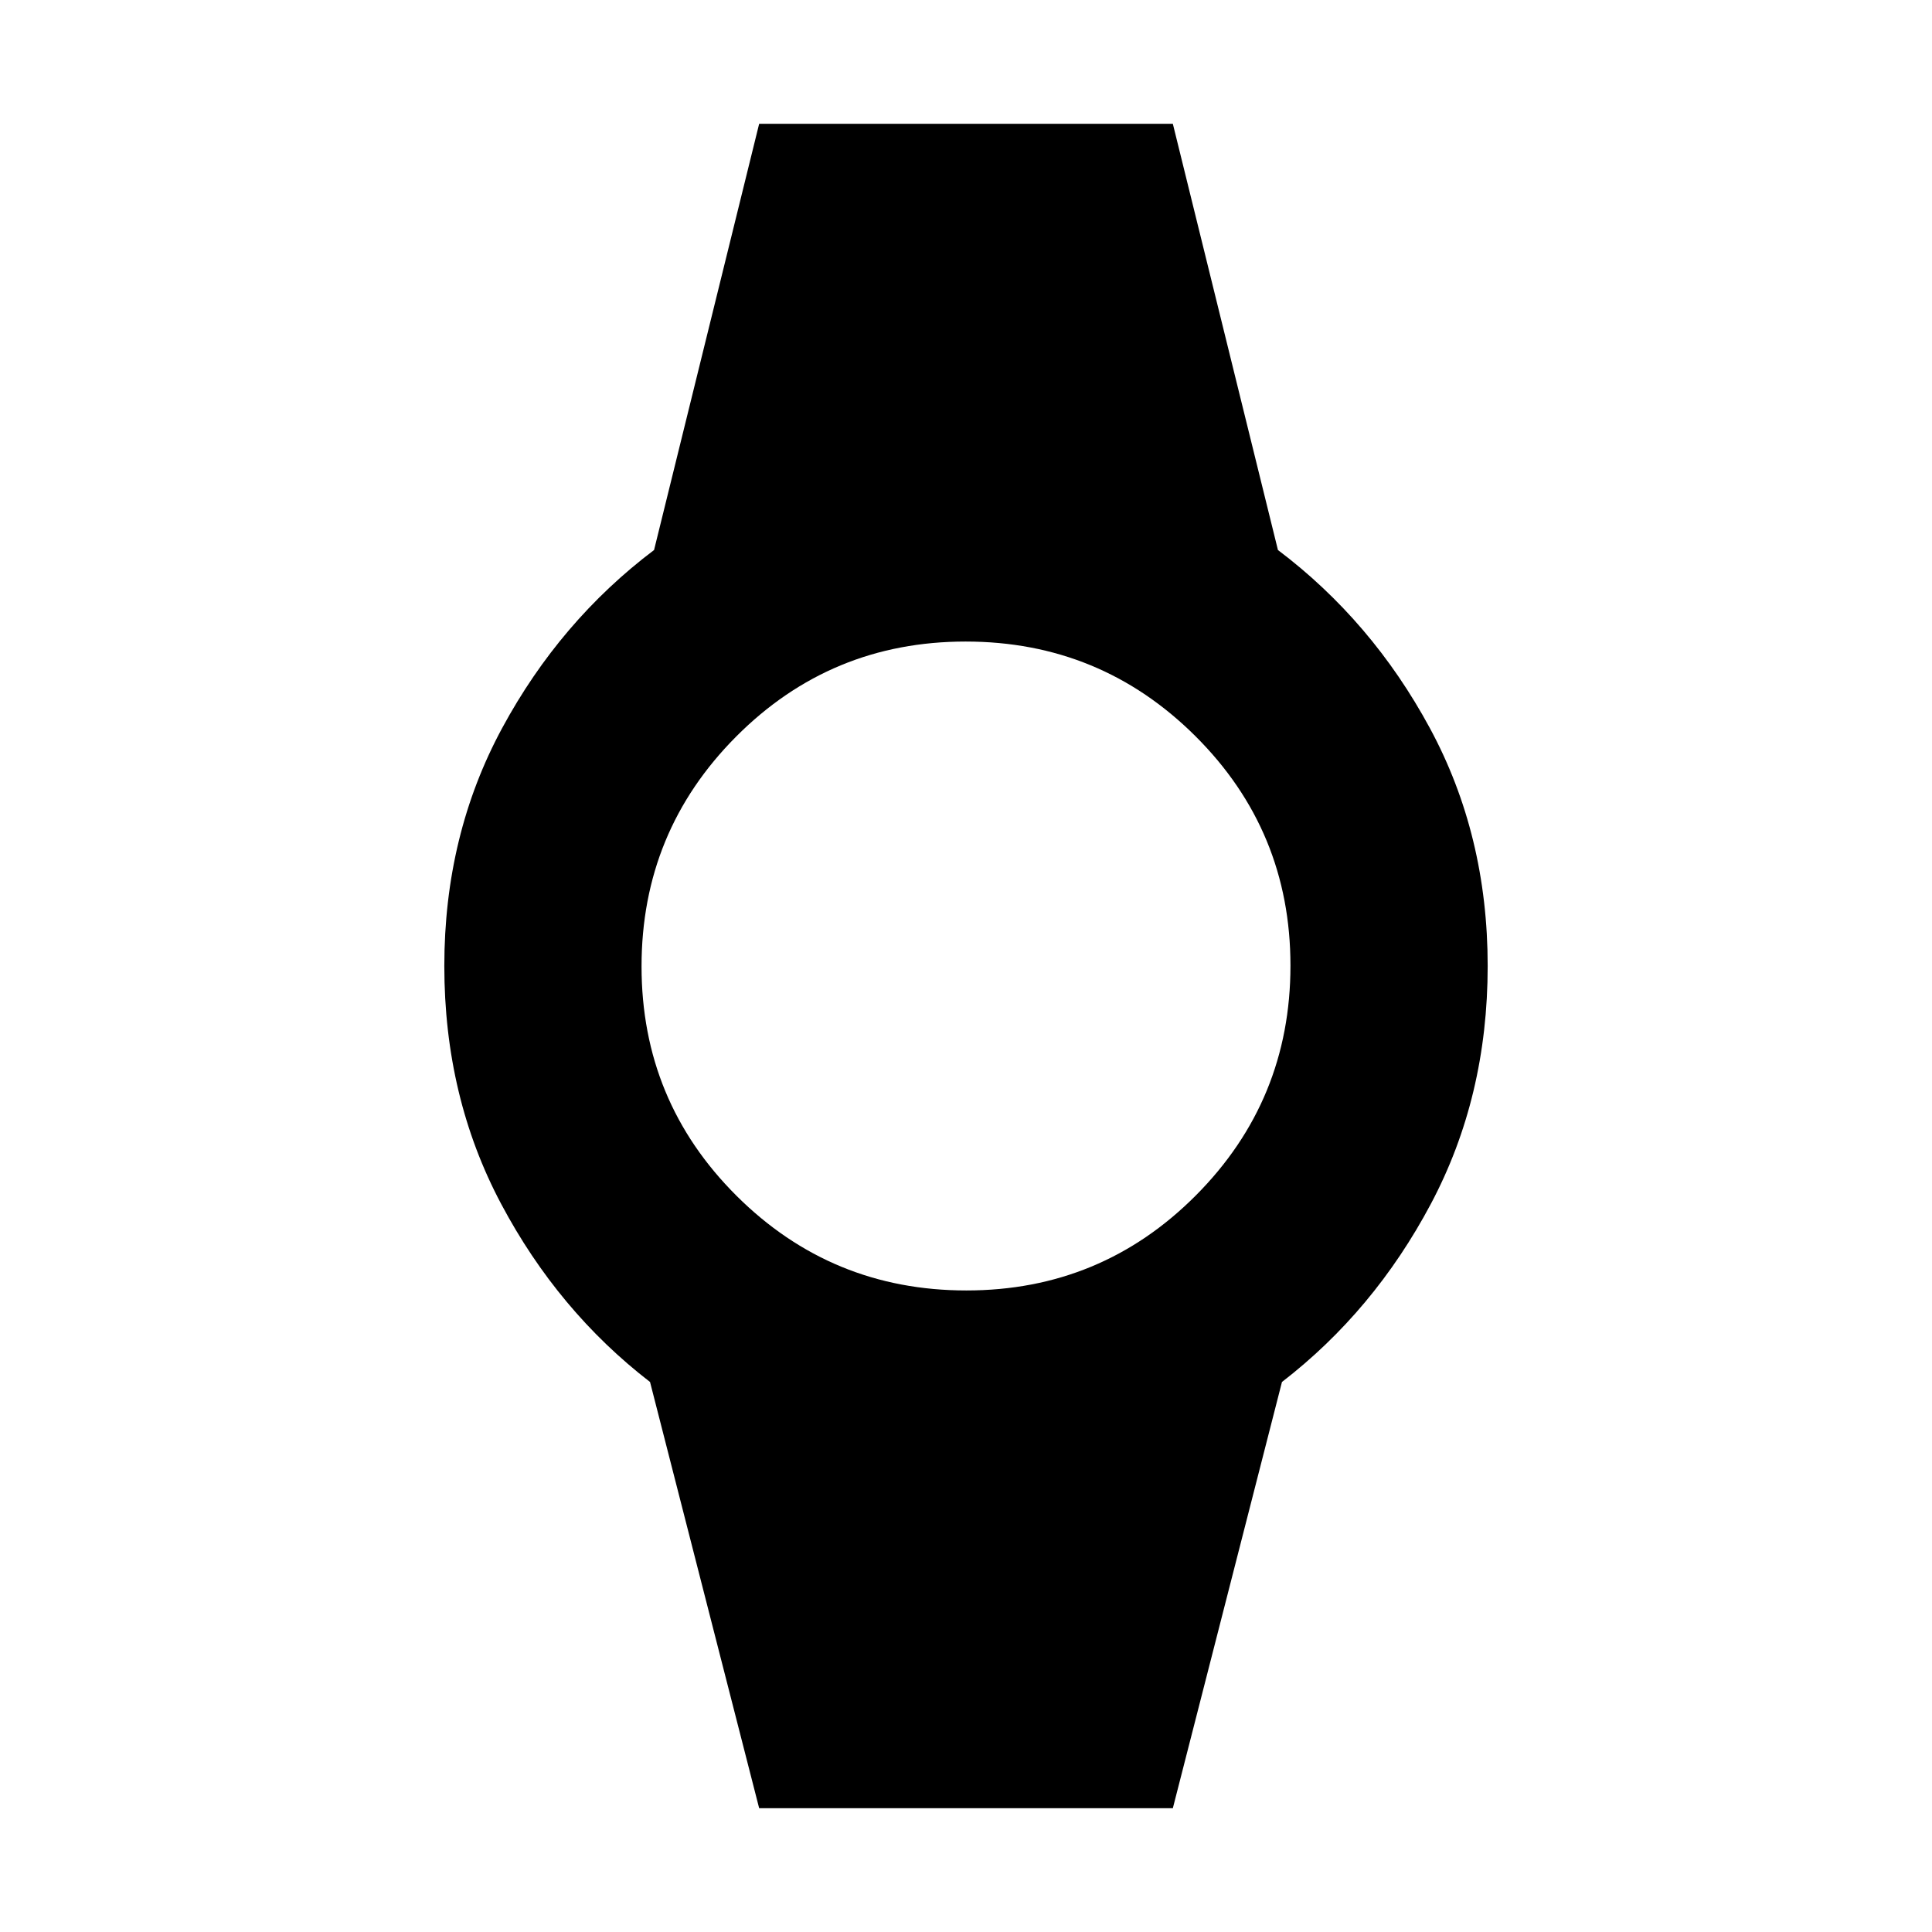 <svg xmlns="http://www.w3.org/2000/svg" height="20" viewBox="0 -960 960 960" width="20"><path d="M377.22-61.52 323-273.3q-45.7-35.26-73.96-88.44-28.26-53.17-28.26-118.26t28.76-118.26Q278.3-651.44 325-686.7l52.22-211.78h205.56L635-686.7q46.7 35.26 75.46 88.44 28.76 53.17 28.76 118.26t-28.26 118.26Q682.7-308.56 637-273.3L582.78-61.52H377.22Zm102.97-257.26q66.98 0 114.01-47.21 47.02-47.22 47.02-114.2T594.01-594.2q-47.22-47.02-114.2-47.02T365.8-594.01q-47.02 47.22-47.02 114.2t47.21 114.01q47.22 47.02 114.2 47.02Z"/></svg>